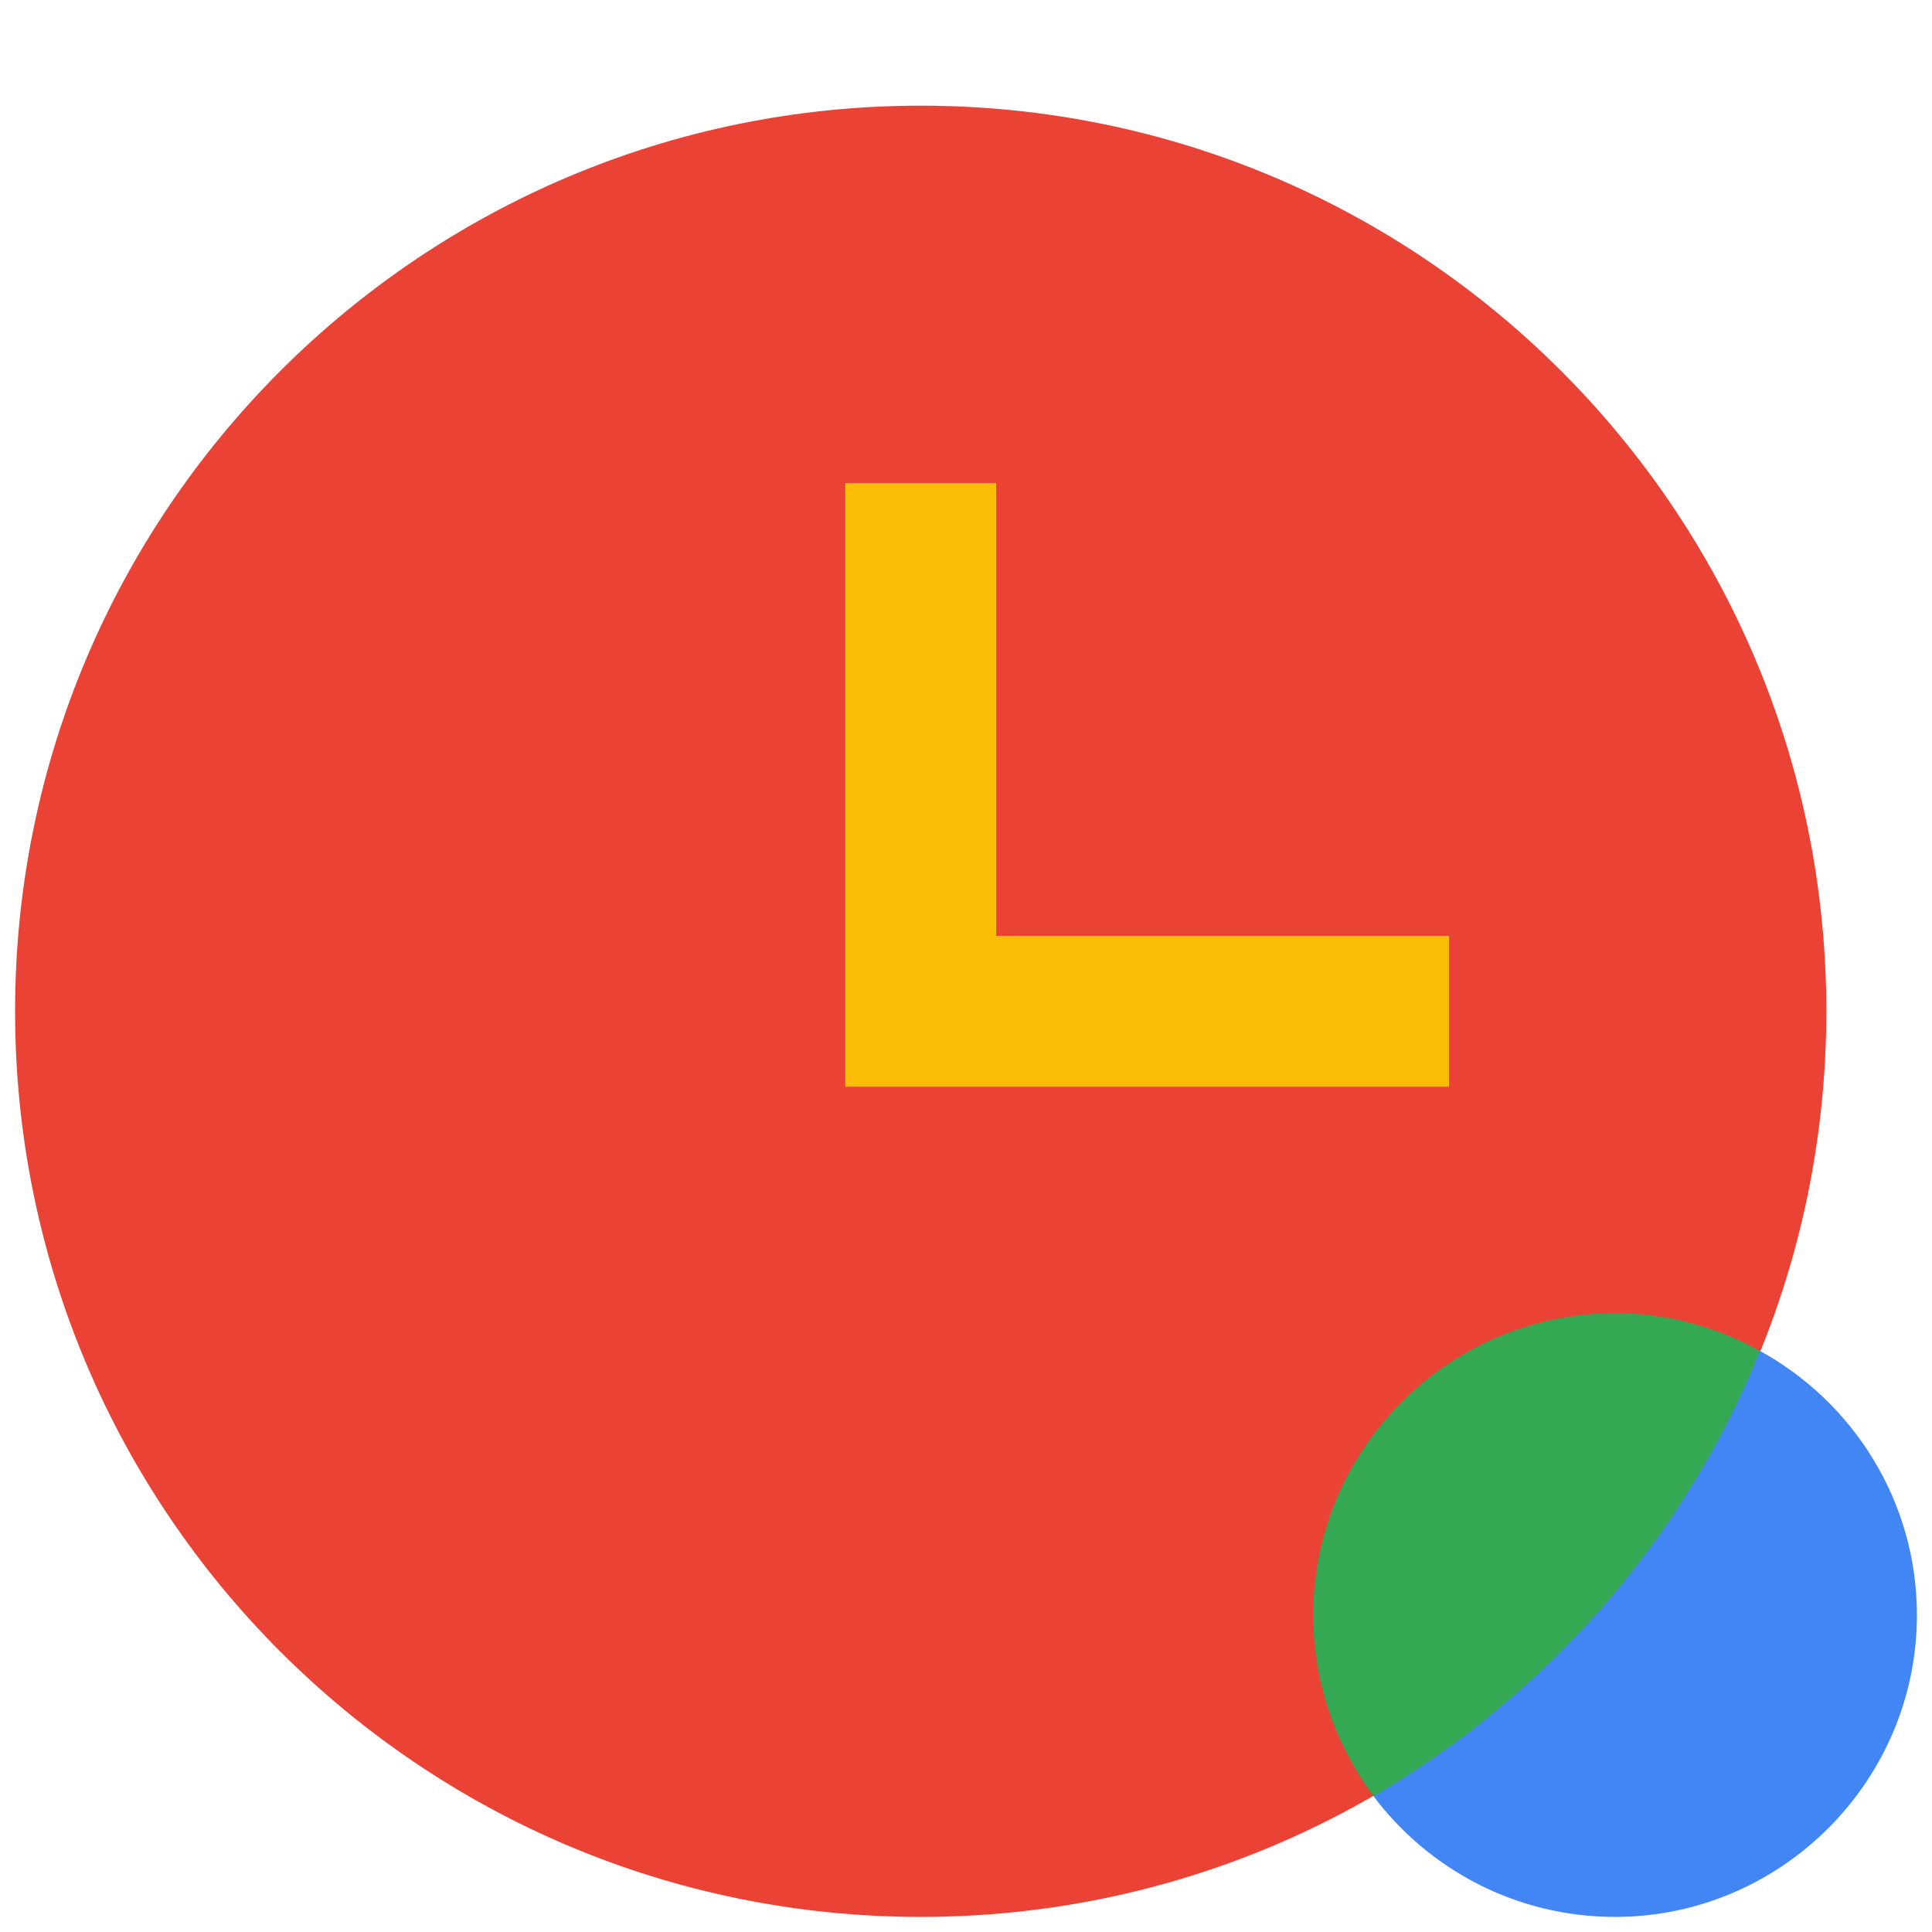 <svg width="26" height="26" viewBox="0 0 26 26" fill="none" xmlns="http://www.w3.org/2000/svg">
<path d="M12.391 25.797C19.122 25.797 24.578 20.34 24.578 13.609C24.578 6.878 19.122 1.422 12.391 1.422C5.66 1.422 0.203 6.878 0.203 13.609C0.203 20.34 5.66 25.797 12.391 25.797Z" fill="#EA4335"/>
<path d="M23.684 18.18C24.944 18.87 25.797 20.211 25.797 21.734C25.797 23.969 23.969 25.797 21.734 25.797C20.394 25.797 19.216 25.147 18.484 24.172L23.684 18.18Z" fill="#4285F4"/>
<path d="M23.684 18.18C23.095 17.855 22.445 17.672 21.734 17.672C19.5 17.672 17.672 19.5 17.672 21.734C17.672 22.648 17.977 23.481 18.484 24.172C20.82 22.811 22.669 20.698 23.684 18.18Z" fill="#34A853"/>
<path d="M13.406 12.594V6.5H11.375V14.625H19.5V12.594H13.406Z" fill="#FBBC05"/>
</svg>
